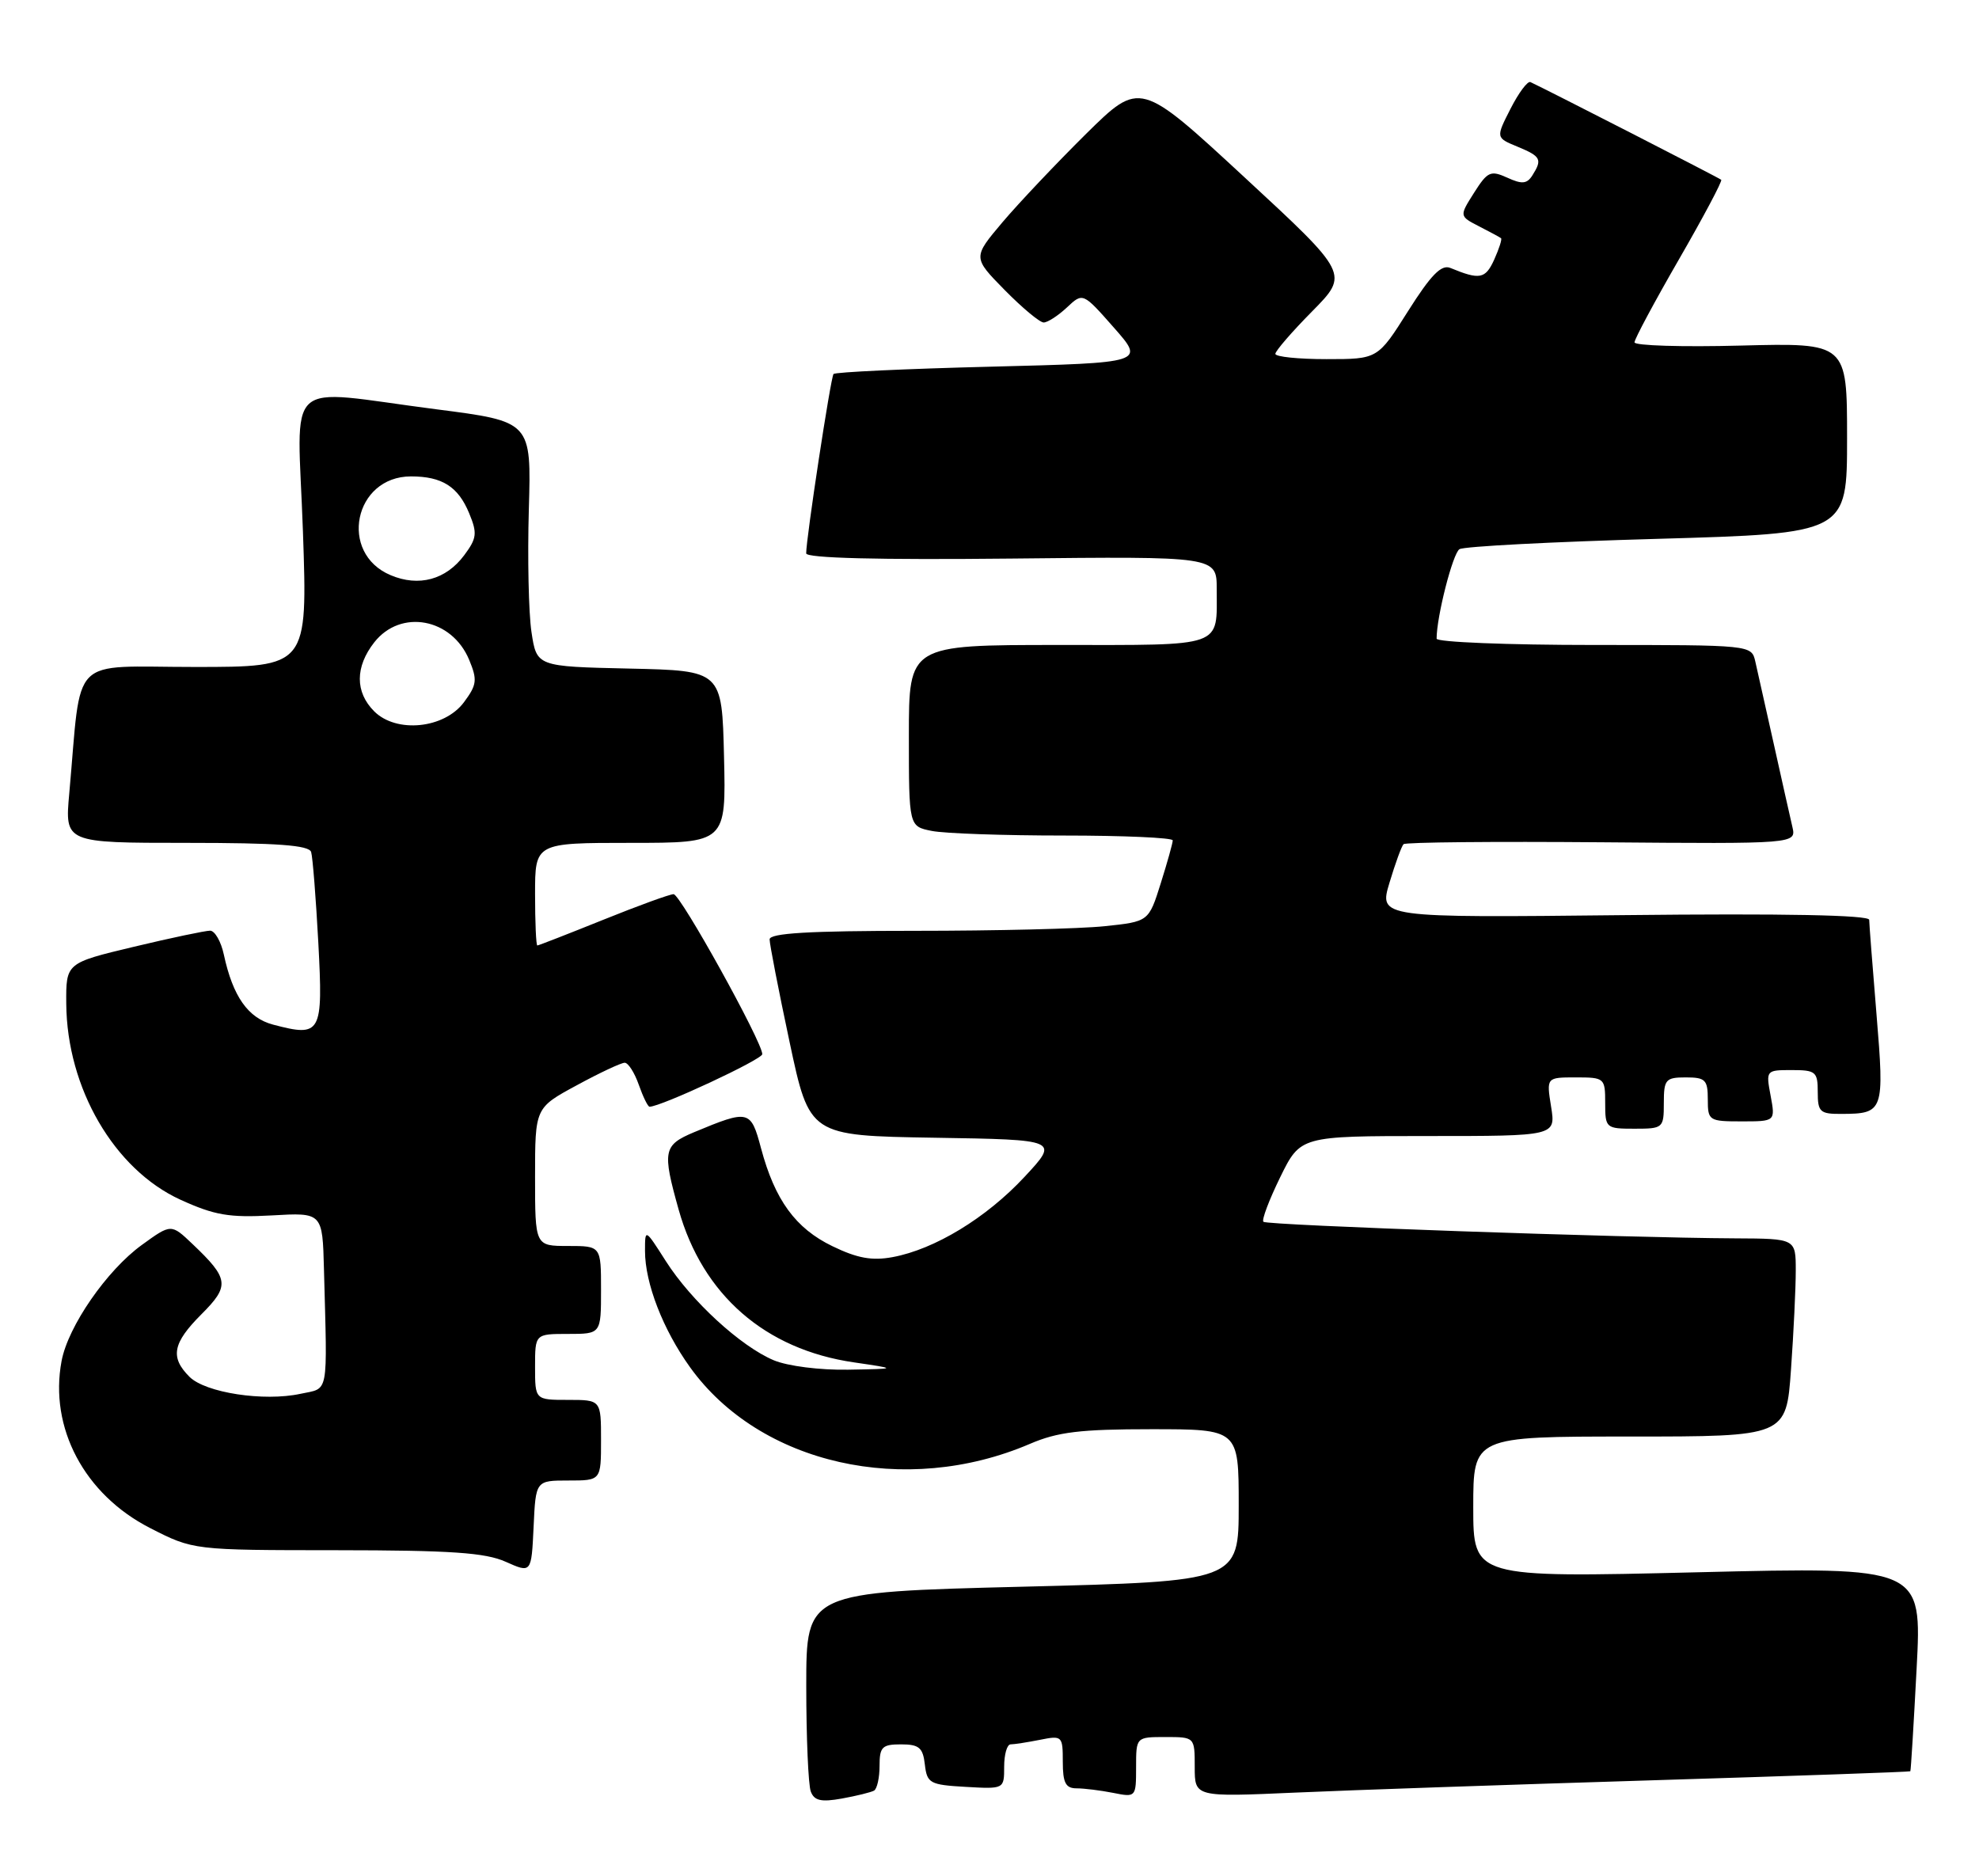 <?xml version="1.0" encoding="UTF-8" standalone="no"?>
<!DOCTYPE svg PUBLIC "-//W3C//DTD SVG 1.1//EN" "http://www.w3.org/Graphics/SVG/1.1/DTD/svg11.dtd" >
<svg xmlns="http://www.w3.org/2000/svg" xmlns:xlink="http://www.w3.org/1999/xlink" version="1.1" viewBox="0 0 270 256">
 <g >
 <path fill="currentColor"
d=" M 119.25 244.31 C 119.66 244.07 120.00 242.56 120.00 240.94 C 120.00 238.35 120.35 238.00 122.93 238.00 C 125.39 238.00 125.92 238.45 126.18 240.75 C 126.48 243.31 126.85 243.52 131.75 243.80 C 137.00 244.10 137.00 244.10 137.00 241.05 C 137.00 239.37 137.39 238.00 137.88 238.00 C 138.36 238.00 140.16 237.72 141.88 237.38 C 144.92 236.77 145.00 236.85 145.00 240.38 C 145.00 243.25 145.39 244.00 146.88 244.00 C 147.91 244.00 150.16 244.28 151.88 244.62 C 154.97 245.24 155.00 245.21 155.00 241.12 C 155.00 237.00 155.00 237.00 159.00 237.00 C 163.00 237.00 163.00 237.00 163.00 241.09 C 163.00 245.19 163.00 245.19 176.75 244.58 C 184.31 244.24 206.25 243.49 225.50 242.90 C 244.75 242.31 260.56 241.76 260.63 241.67 C 260.71 241.58 261.09 235.26 261.49 227.64 C 262.22 213.78 262.22 213.78 231.61 214.52 C 201.00 215.26 201.00 215.26 201.00 205.63 C 201.00 196.00 201.00 196.00 222.35 196.00 C 243.70 196.00 243.70 196.00 244.35 186.85 C 244.71 181.81 245.00 175.74 245.00 173.35 C 245.00 169.00 245.00 169.00 236.75 168.96 C 221.67 168.89 172.84 167.18 172.37 166.70 C 172.11 166.45 173.15 163.71 174.66 160.62 C 177.42 155.00 177.42 155.00 194.84 155.00 C 212.26 155.00 212.26 155.00 211.62 151.00 C 210.98 147.00 210.98 147.00 214.99 147.00 C 218.91 147.00 219.00 147.08 219.00 150.50 C 219.00 153.92 219.10 154.00 223.00 154.00 C 226.90 154.00 227.00 153.92 227.00 150.50 C 227.00 147.28 227.24 147.00 230.00 147.00 C 232.67 147.00 233.00 147.33 233.00 150.00 C 233.00 152.90 233.15 153.00 237.61 153.00 C 242.22 153.00 242.22 153.00 241.57 149.50 C 240.92 146.03 240.94 146.00 244.45 146.00 C 247.73 146.00 248.00 146.23 248.00 149.00 C 248.00 151.72 248.30 152.00 251.25 151.98 C 257.00 151.96 257.11 151.63 256.02 138.44 C 255.48 131.87 255.02 126.05 255.02 125.50 C 255.01 124.85 243.42 124.62 221.57 124.86 C 188.13 125.22 188.13 125.22 189.57 120.44 C 190.36 117.81 191.22 115.44 191.49 115.18 C 191.75 114.91 203.92 114.80 218.52 114.92 C 245.07 115.14 245.07 115.14 244.54 112.82 C 244.24 111.54 243.10 106.45 242.00 101.50 C 240.90 96.55 239.76 91.49 239.48 90.25 C 238.96 88.00 238.94 88.00 217.48 88.00 C 205.67 88.00 196.00 87.61 196.00 87.14 C 196.00 84.13 198.21 75.49 199.12 74.93 C 199.72 74.55 211.87 73.92 226.11 73.52 C 252.00 72.78 252.00 72.78 252.00 59.78 C 252.00 46.78 252.00 46.78 237.50 47.15 C 229.52 47.36 223.00 47.16 223.00 46.71 C 223.00 46.26 225.74 41.15 229.08 35.36 C 232.42 29.57 235.01 24.69 234.83 24.53 C 234.56 24.28 211.24 12.34 208.80 11.20 C 208.42 11.02 207.20 12.65 206.09 14.83 C 204.07 18.79 204.07 18.79 207.03 20.01 C 210.24 21.34 210.45 21.74 209.06 23.94 C 208.32 25.10 207.64 25.16 205.64 24.24 C 203.36 23.21 202.95 23.40 201.11 26.30 C 199.09 29.49 199.09 29.49 201.79 30.88 C 203.28 31.64 204.63 32.37 204.79 32.50 C 204.95 32.63 204.52 33.95 203.85 35.44 C 202.65 38.07 201.88 38.21 197.88 36.56 C 196.65 36.05 195.24 37.49 192.11 42.44 C 187.97 49.00 187.97 49.00 180.98 49.00 C 177.14 49.00 174.00 48.68 174.00 48.28 C 174.00 47.89 176.26 45.27 179.03 42.47 C 184.05 37.38 184.05 37.38 169.80 24.20 C 155.54 11.01 155.54 11.01 148.19 18.25 C 144.16 22.24 139.02 27.67 136.78 30.31 C 132.71 35.13 132.71 35.13 137.06 39.56 C 139.46 42.00 141.86 44.00 142.39 44.00 C 142.93 44.00 144.35 43.08 145.56 41.95 C 147.74 39.90 147.74 39.90 151.97 44.70 C 156.20 49.50 156.20 49.50 135.15 50.03 C 123.58 50.32 113.93 50.77 113.72 51.03 C 113.33 51.50 109.97 73.57 109.99 75.50 C 109.99 76.15 119.81 76.40 138.00 76.21 C 166.00 75.91 166.00 75.91 166.00 80.37 C 166.00 88.44 167.24 88.00 144.39 88.00 C 124.00 88.00 124.00 88.00 124.00 100.38 C 124.00 112.75 124.00 112.75 127.12 113.37 C 128.84 113.72 136.94 114.00 145.12 114.00 C 153.31 114.00 160.00 114.30 160.00 114.66 C 160.00 115.03 159.26 117.67 158.36 120.53 C 156.72 125.74 156.72 125.74 150.71 126.37 C 147.41 126.72 135.77 127.00 124.85 127.00 C 110.34 127.00 105.00 127.32 105.00 128.17 C 105.00 128.82 106.22 135.11 107.72 142.15 C 110.44 154.95 110.44 154.95 127.47 155.23 C 144.50 155.50 144.50 155.50 139.77 160.58 C 134.57 166.17 127.52 170.46 121.78 171.52 C 118.98 172.04 116.97 171.68 113.57 170.03 C 108.54 167.60 105.72 163.74 103.83 156.67 C 102.43 151.42 102.18 151.36 94.69 154.48 C 90.50 156.24 90.34 157.02 92.59 165.04 C 95.86 176.68 104.40 184.12 116.50 185.88 C 122.50 186.76 122.50 186.76 115.72 186.88 C 111.88 186.95 107.48 186.39 105.58 185.60 C 101.07 183.71 94.30 177.50 90.83 172.05 C 88.00 167.61 88.00 167.61 88.00 170.68 C 88.00 175.08 90.45 181.40 94.14 186.54 C 103.66 199.80 123.51 204.28 140.49 197.01 C 144.30 195.37 147.38 195.00 157.08 195.00 C 169.00 195.00 169.00 195.00 169.00 205.38 C 169.00 215.75 169.00 215.75 139.50 216.49 C 110.00 217.23 110.00 217.23 110.00 230.03 C 110.00 237.07 110.28 243.56 110.62 244.44 C 111.09 245.69 112.04 245.90 114.87 245.39 C 116.86 245.03 118.84 244.54 119.25 244.31 Z  M 77.55 202.00 C 82.00 202.00 82.00 202.00 82.00 196.50 C 82.00 191.00 82.00 191.00 77.50 191.00 C 73.00 191.00 73.00 191.00 73.00 186.50 C 73.00 182.00 73.00 182.00 77.50 182.00 C 82.00 182.00 82.00 182.00 82.00 176.00 C 82.00 170.00 82.00 170.00 77.50 170.00 C 73.00 170.00 73.00 170.00 73.00 160.58 C 73.00 151.15 73.00 151.15 78.68 148.08 C 81.80 146.38 84.75 145.00 85.23 145.00 C 85.71 145.00 86.57 146.35 87.15 148.00 C 87.73 149.65 88.39 151.00 88.62 151.00 C 90.17 151.00 104.00 144.55 104.00 143.83 C 104.00 142.15 92.83 122.00 91.90 122.00 C 91.39 122.00 87.07 123.57 82.29 125.50 C 77.52 127.42 73.47 129.00 73.31 129.00 C 73.14 129.00 73.00 125.85 73.00 122.00 C 73.00 115.00 73.00 115.00 86.03 115.00 C 99.06 115.00 99.06 115.00 98.78 103.25 C 98.50 91.50 98.50 91.50 85.86 91.22 C 73.22 90.94 73.22 90.94 72.51 86.23 C 72.12 83.64 71.96 76.11 72.15 69.51 C 72.50 57.51 72.50 57.51 59.50 55.84 C 38.28 53.11 40.58 51.01 41.33 72.50 C 41.97 91.00 41.97 91.00 26.56 91.00 C 9.26 91.00 11.18 89.06 9.45 108.25 C 8.84 115.00 8.84 115.00 25.45 115.00 C 37.87 115.00 42.16 115.32 42.45 116.25 C 42.66 116.94 43.10 122.51 43.43 128.63 C 44.09 141.06 43.83 141.53 37.26 139.80 C 33.84 138.90 31.77 135.96 30.54 130.25 C 30.16 128.46 29.31 126.99 28.67 126.98 C 28.03 126.98 23.34 127.96 18.25 129.18 C 9.00 131.39 9.00 131.39 9.04 136.95 C 9.13 148.46 15.58 159.55 24.60 163.68 C 29.27 165.81 31.26 166.15 37.08 165.83 C 44.00 165.43 44.00 165.43 44.20 173.22 C 44.66 190.67 44.92 189.33 41.00 190.17 C 36.00 191.25 28.03 190.03 25.85 187.85 C 23.18 185.18 23.55 183.25 27.49 179.31 C 31.37 175.43 31.25 174.47 26.26 169.73 C 23.35 166.96 23.35 166.96 19.35 169.86 C 14.57 173.32 9.28 180.97 8.40 185.70 C 6.69 194.80 11.52 203.91 20.47 208.48 C 26.37 211.50 26.37 211.50 45.93 211.51 C 61.53 211.52 66.21 211.84 69.00 213.09 C 72.50 214.65 72.50 214.65 72.80 208.33 C 73.09 202.00 73.09 202.00 77.55 202.00 Z  M 51.05 97.05 C 48.43 94.43 48.44 90.98 51.07 87.63 C 54.68 83.05 61.65 84.34 64.01 90.03 C 65.15 92.77 65.06 93.44 63.30 95.81 C 60.62 99.42 54.08 100.08 51.05 97.05 Z  M 53.30 78.48 C 46.15 75.48 48.30 65.00 56.07 65.00 C 60.31 65.00 62.51 66.39 64.01 70.03 C 65.14 72.76 65.06 73.44 63.33 75.76 C 60.84 79.10 57.14 80.10 53.30 78.48 Z "/>
</g>
</svg>